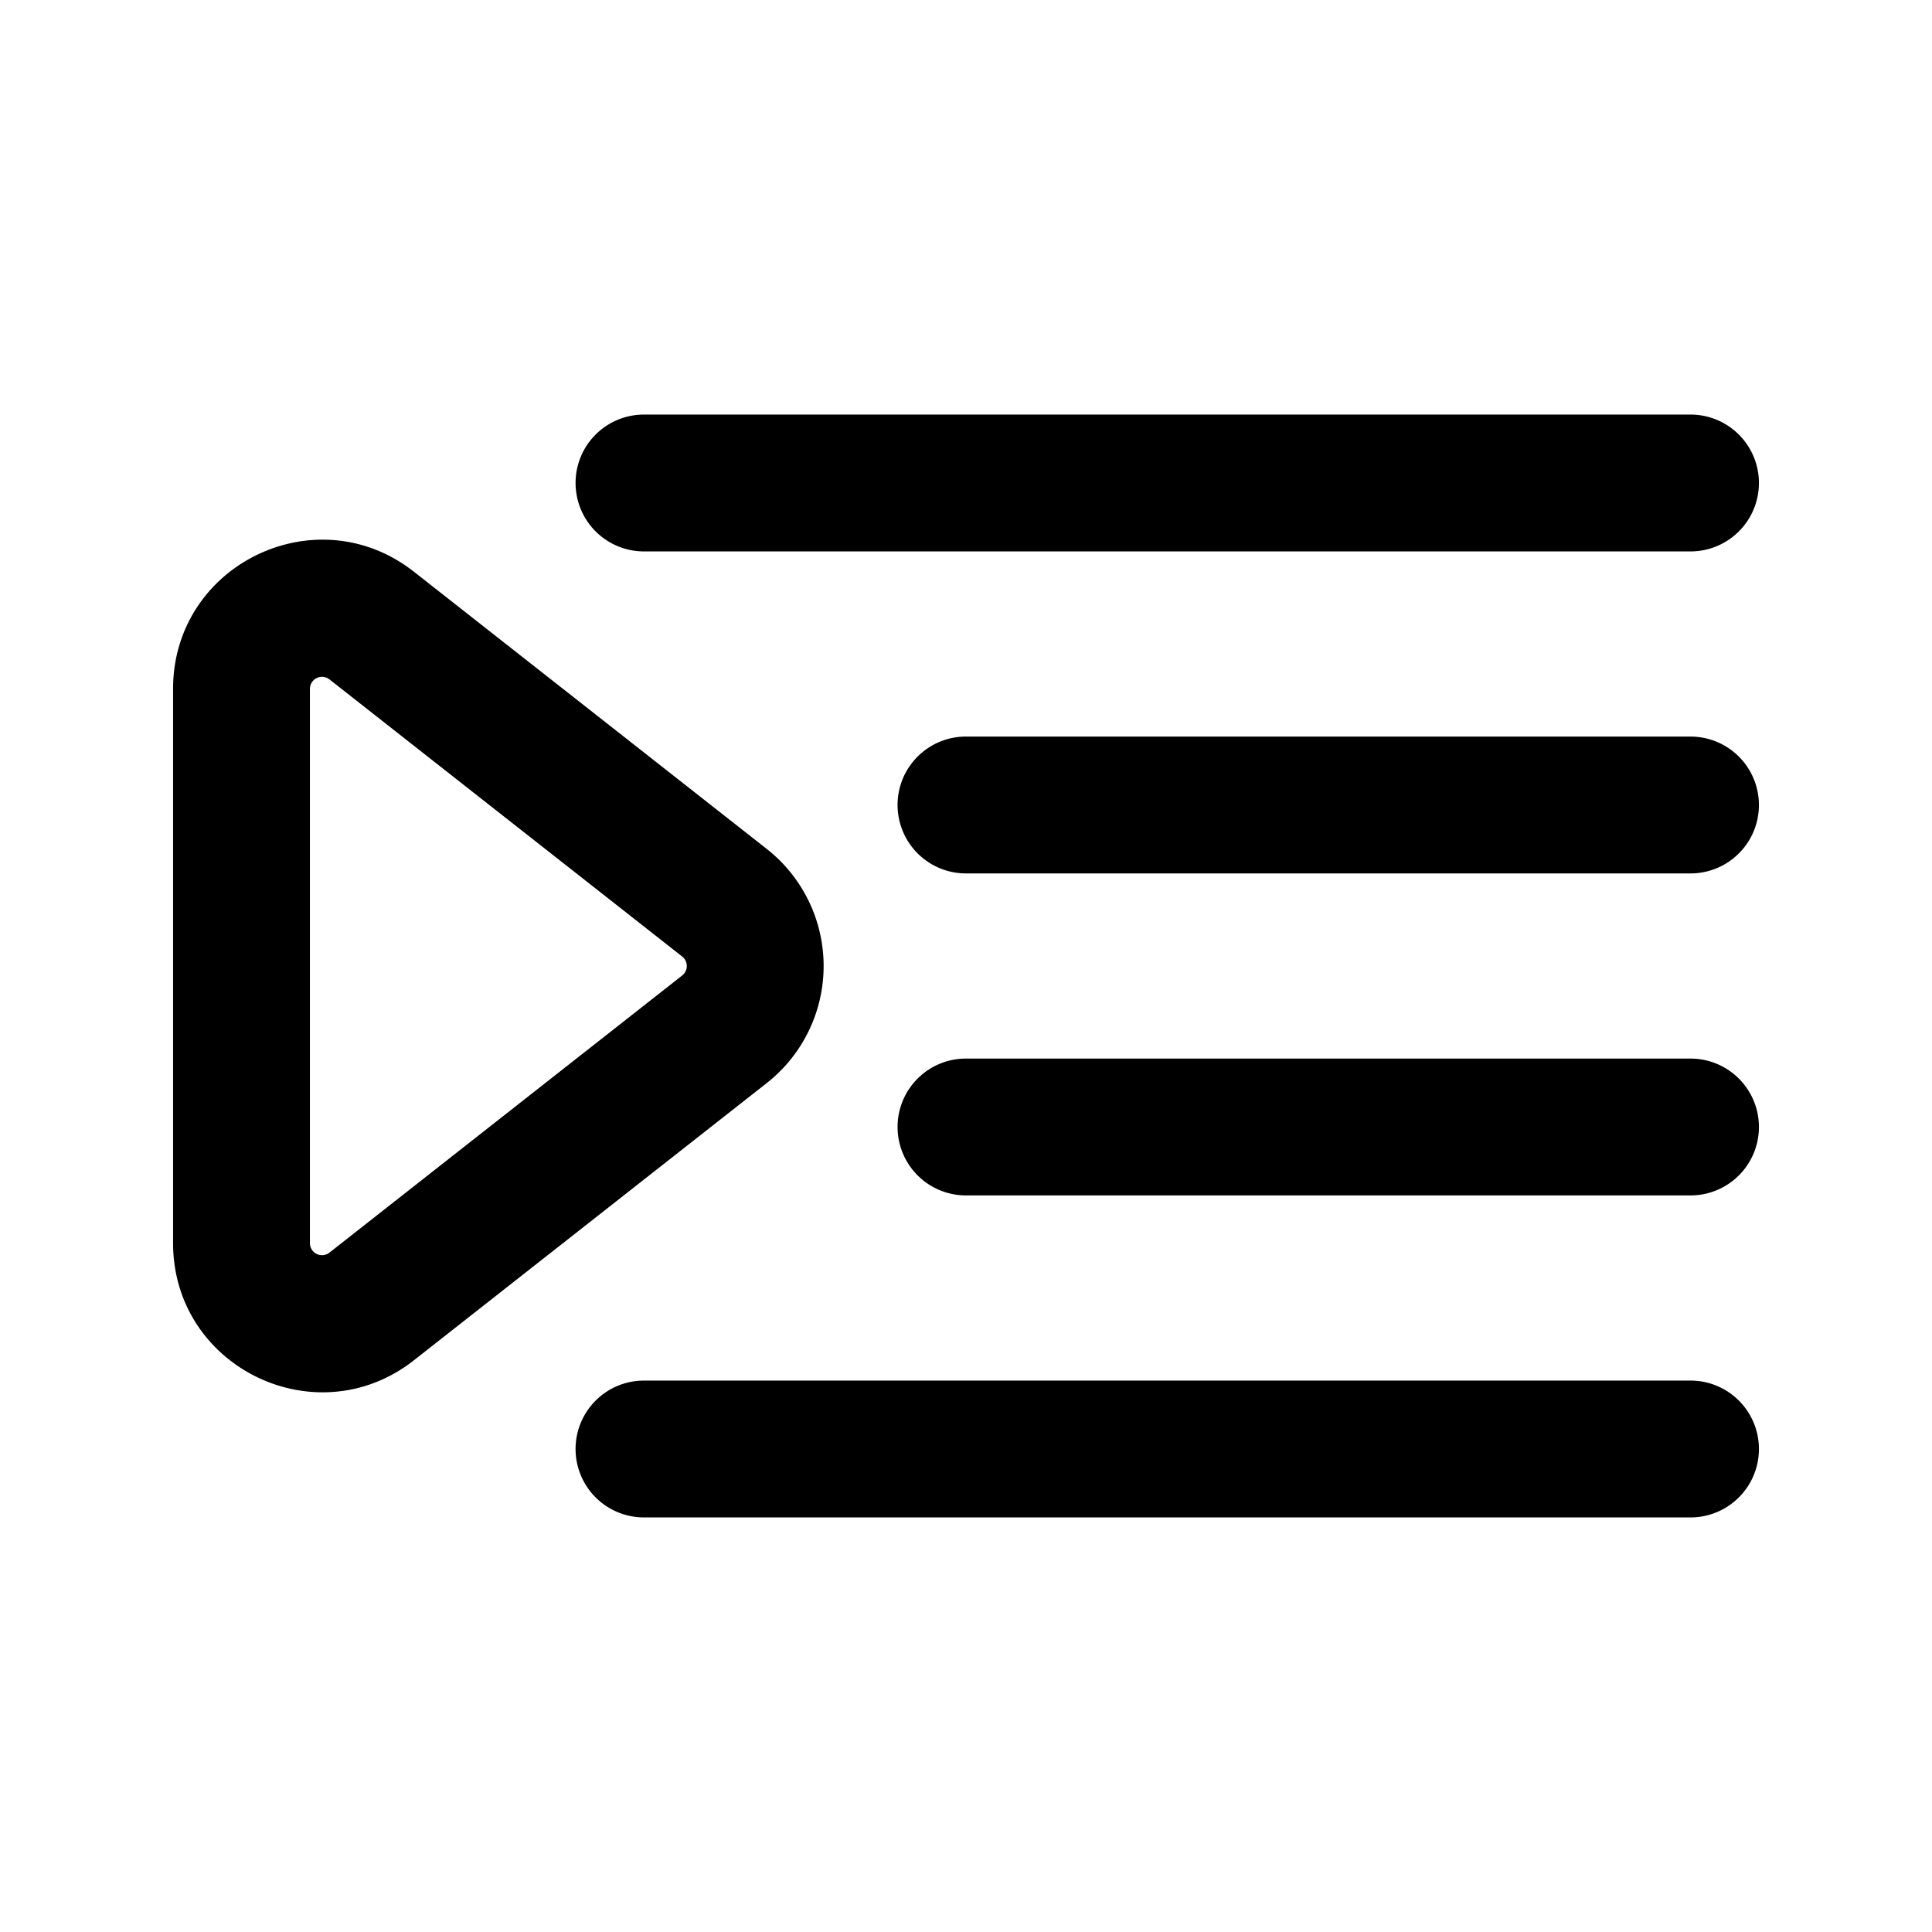 <svg xmlns="http://www.w3.org/2000/svg" fill="none" viewBox="0 0 24 24"><path fill="currentColor" fill-rule="evenodd" d="M7.15 6c0-.47.38-.85.85-.85h13a.85.85 0 0 1 0 1.7H8A.85.85 0 0 1 7.15 6Zm4 4c0-.47.38-.85.85-.85h9a.85.85 0 0 1 0 1.7h-9a.85.85 0 0 1-.85-.85Zm0 4c0-.47.38-.85.85-.85h9a.85.85 0 0 1 0 1.7h-9a.85.85 0 0 1-.85-.85ZM8 17.15a.85.85 0 0 0 0 1.7h13a.85.85 0 1 0 0-1.7H8ZM5.143 7.103c-1.214-.954-2.993-.09-2.993 1.454v6.886c0 1.543 1.78 2.408 2.993 1.454l4.381-3.442a1.85 1.85 0 0 0 0-2.91L5.143 7.103ZM3.85 8.557a.15.15 0 0 1 .243-.117l4.381 3.442a.15.15 0 0 1 0 .236L4.093 15.56a.15.15 0 0 1-.243-.117V8.557Z" clip-rule="evenodd"/></svg>